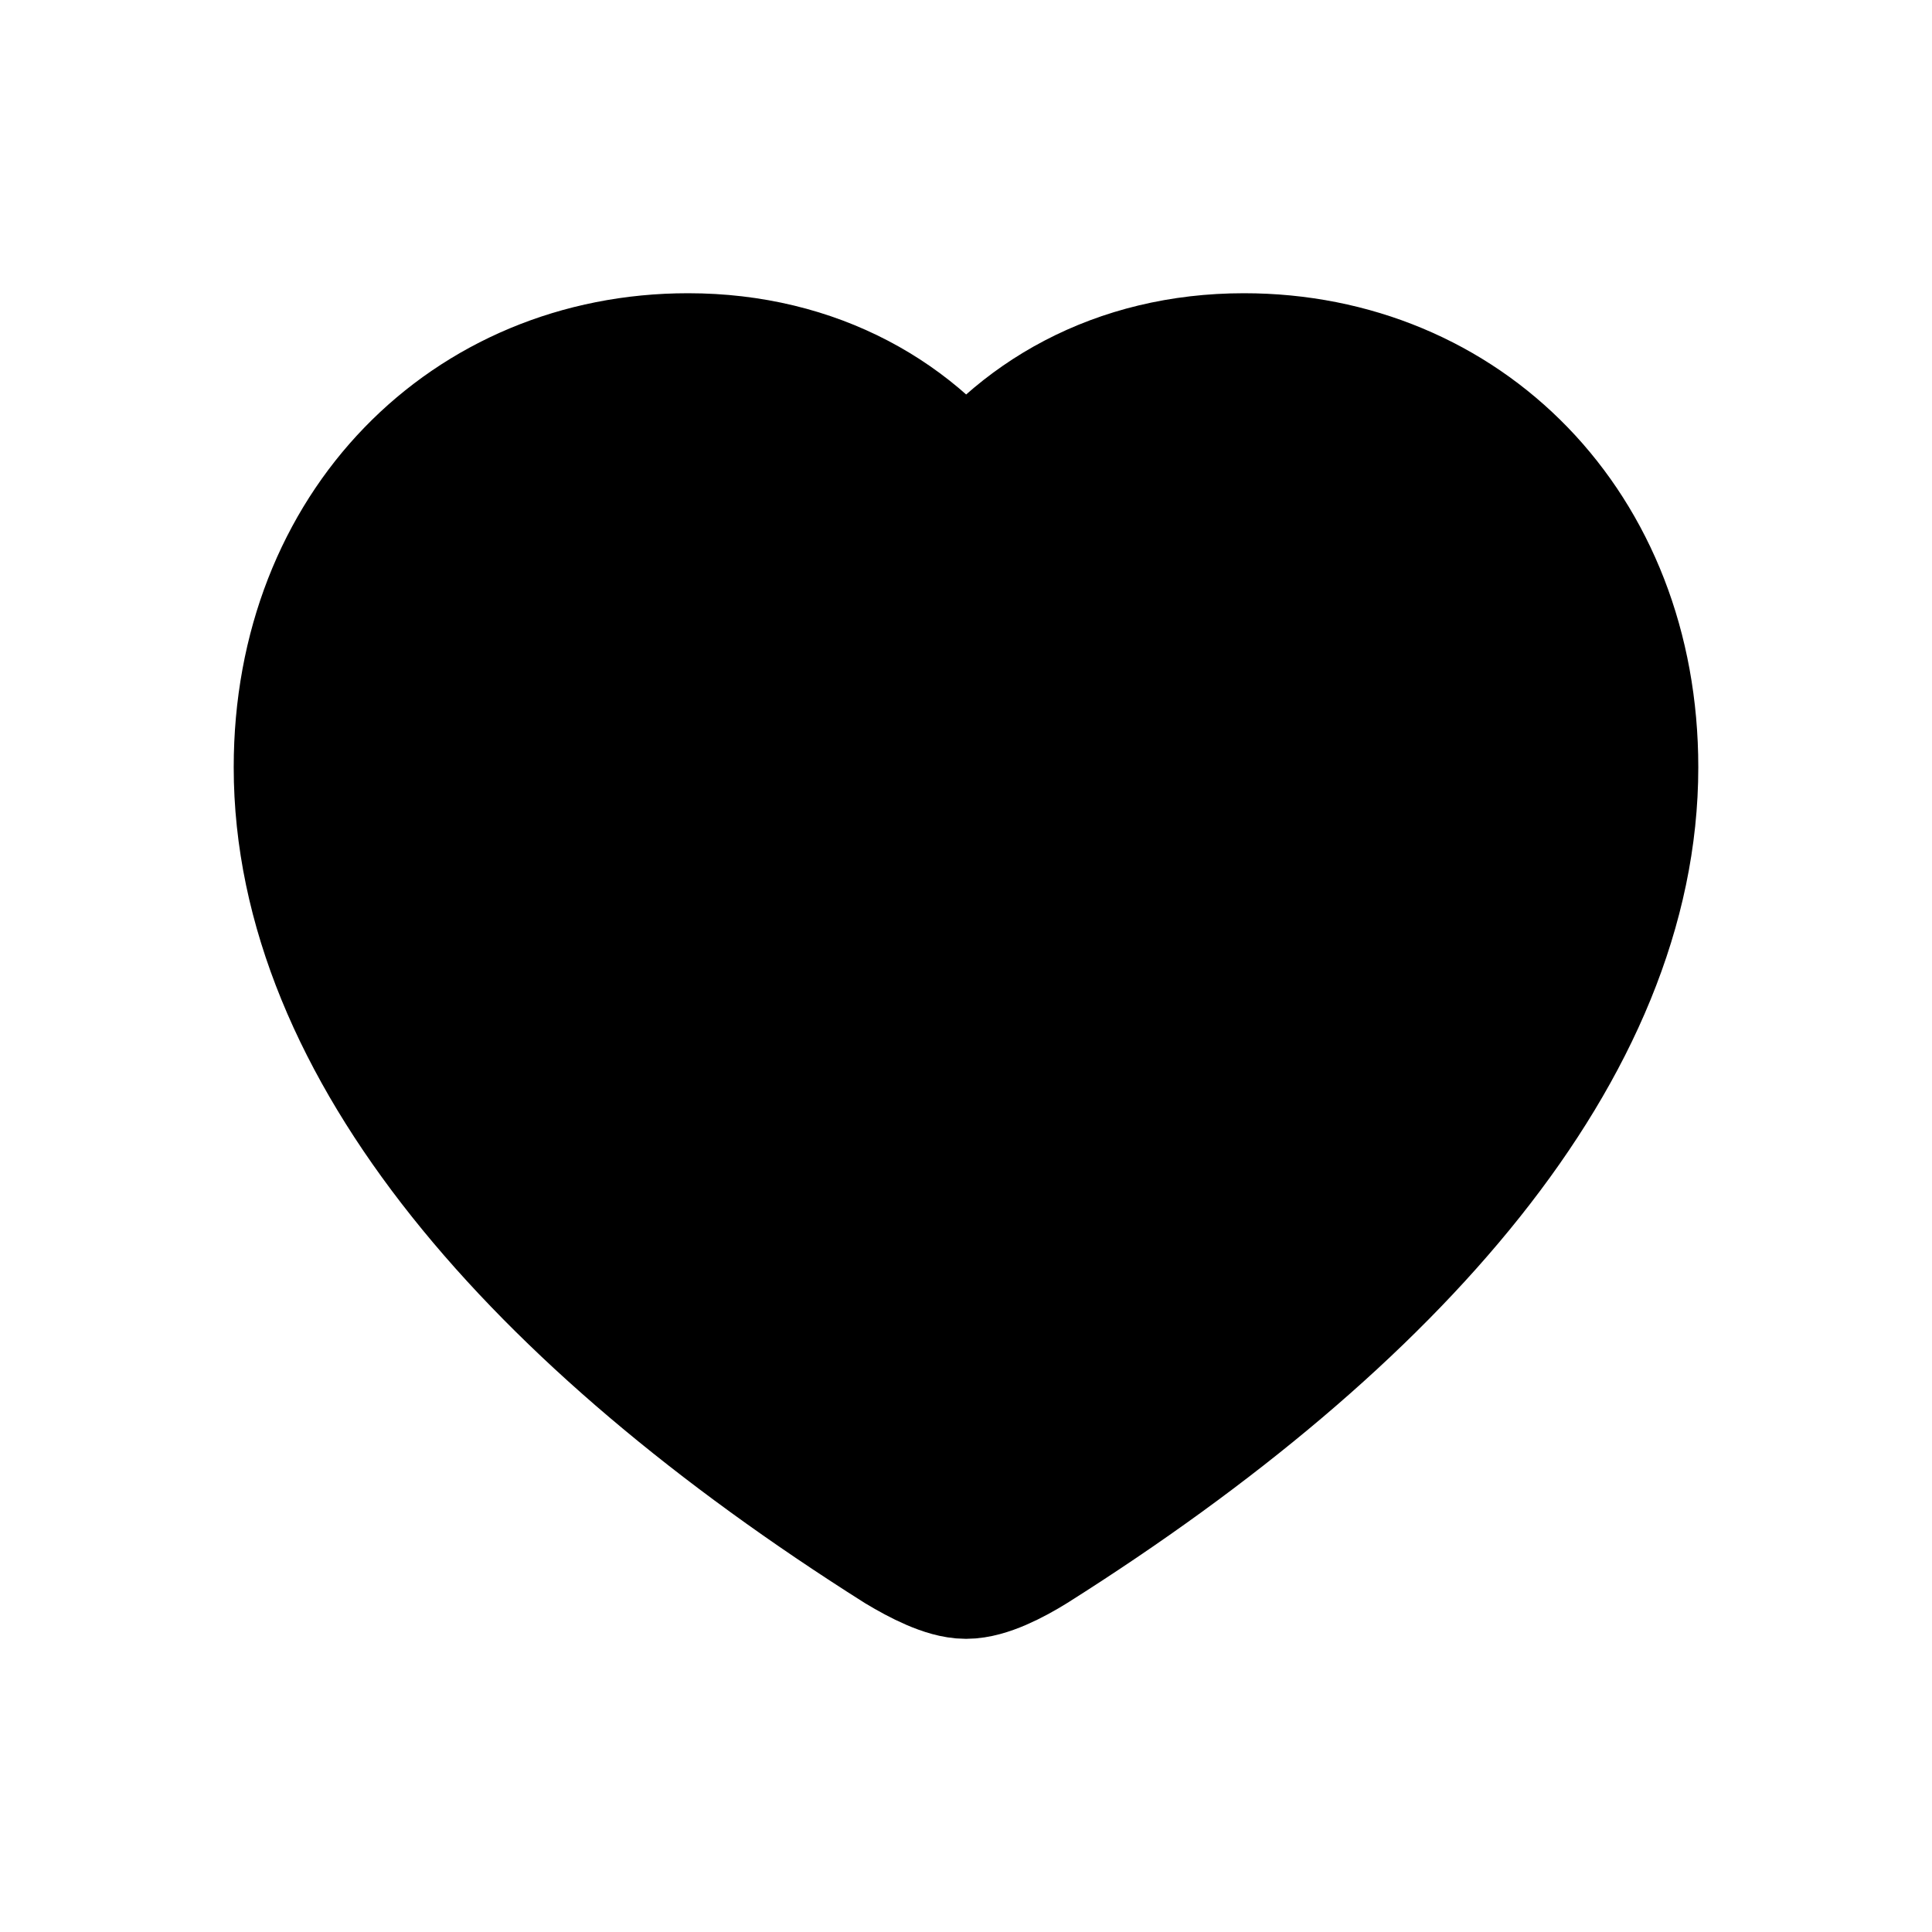 <svg width="31" height="31" viewBox="0 0 31 31" fill="none" xmlns="http://www.w3.org/2000/svg">
<path d="M5 12.311C5 16.679 8.722 20.985 14.533 24.658C14.855 24.852 15.24 25.046 15.5 25.046C15.77 25.046 16.155 24.852 16.467 24.658C22.278 20.985 26 16.679 26 12.311C26 8.567 23.37 5.955 19.96 5.955C17.985 5.955 16.436 6.853 15.5 8.199C14.585 6.863 13.026 5.955 11.04 5.955C7.641 5.955 5 8.567 5 12.311Z" fill="black" stroke="black" stroke-width="2.5"/>
</svg>
